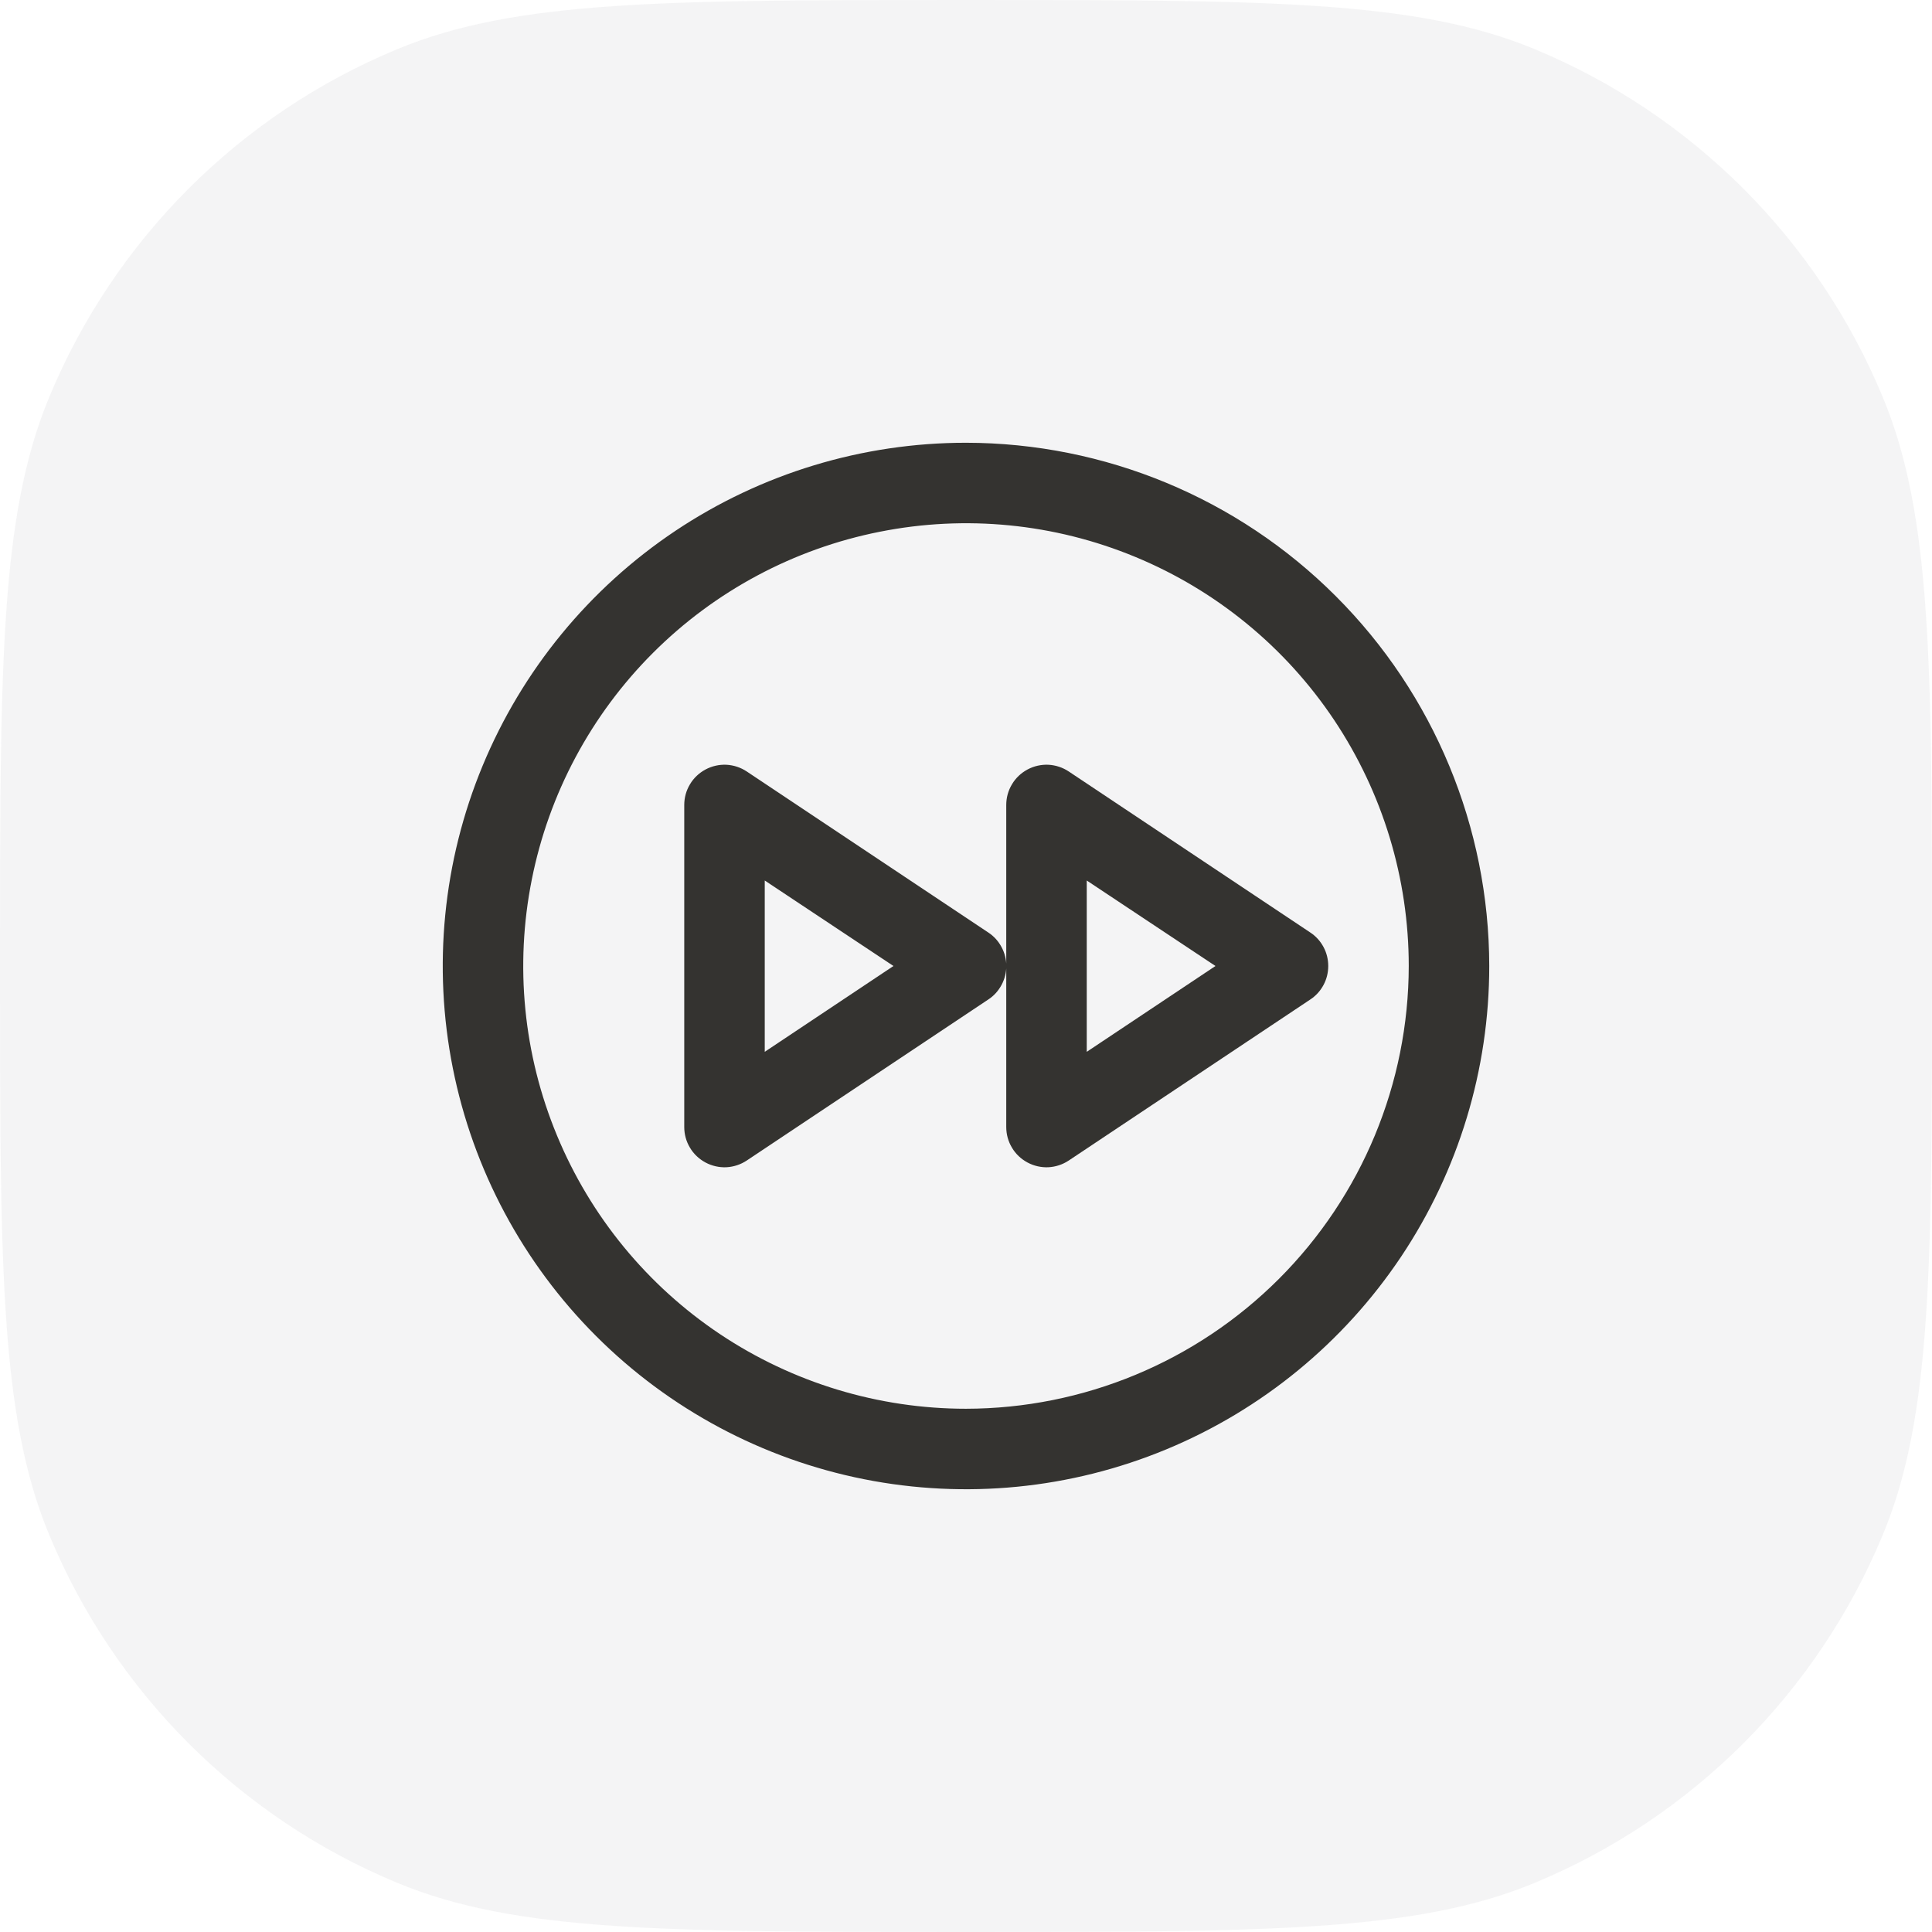 <svg width="24" height="24" viewBox="0 0 24 24" fill="none" xmlns="http://www.w3.org/2000/svg">
<path d="M0 12C0 8.272 0 6.409 0.609 4.939C1.421 2.978 2.978 1.421 4.939 0.609C6.409 0 8.272 0 12 0V0C15.727 0 17.591 0 19.061 0.609C21.022 1.421 22.579 2.978 23.391 4.939C24 6.409 24 8.272 24 12V12C24 15.727 24 17.591 23.391 19.061C22.579 21.022 21.022 22.579 19.061 23.391C17.591 24 15.727 24 12 24V24C8.272 24 6.409 24 4.939 23.391C2.978 22.579 1.421 21.022 0.609 19.061C0 17.591 0 15.727 0 12V12Z" fill="#1A202C" fill-opacity="0.05"/>
<path d="M12 5.5C10.714 5.5 9.458 5.881 8.389 6.595C7.32 7.31 6.487 8.325 5.995 9.513C5.503 10.7 5.374 12.007 5.625 13.268C5.876 14.529 6.495 15.687 7.404 16.596C8.313 17.505 9.471 18.124 10.732 18.375C11.993 18.626 13.3 18.497 14.487 18.005C15.675 17.513 16.69 16.68 17.405 15.611C18.119 14.542 18.5 13.286 18.5 12C18.498 10.277 17.813 8.624 16.594 7.406C15.376 6.187 13.723 5.502 12 5.5ZM12 17.5C10.912 17.5 9.849 17.177 8.944 16.573C8.04 15.969 7.335 15.11 6.919 14.105C6.502 13.1 6.393 11.994 6.606 10.927C6.818 9.86 7.342 8.88 8.111 8.111C8.88 7.342 9.86 6.818 10.927 6.606C11.994 6.393 13.1 6.502 14.105 6.919C15.11 7.335 15.969 8.04 16.573 8.944C17.177 9.849 17.5 10.912 17.5 12C17.498 13.458 16.918 14.856 15.887 15.887C14.856 16.918 13.458 17.498 12 17.5ZM12.277 11.584L9.277 9.584C9.202 9.534 9.115 9.505 9.024 9.5C8.934 9.496 8.844 9.516 8.764 9.559C8.684 9.602 8.617 9.665 8.571 9.743C8.524 9.821 8.5 9.909 8.5 10V14C8.5 14.091 8.524 14.179 8.571 14.257C8.617 14.335 8.684 14.398 8.764 14.441C8.844 14.484 8.934 14.504 9.024 14.5C9.115 14.495 9.202 14.466 9.277 14.416L12.277 12.416C12.346 12.371 12.402 12.309 12.441 12.236C12.48 12.164 12.501 12.082 12.501 12C12.501 11.918 12.48 11.836 12.441 11.764C12.402 11.691 12.346 11.629 12.277 11.584ZM9.5 13.066V10.938L11.099 12L9.5 13.066ZM16.277 11.584L13.277 9.584C13.202 9.534 13.115 9.505 13.024 9.5C12.934 9.496 12.844 9.516 12.764 9.559C12.684 9.602 12.617 9.665 12.571 9.743C12.524 9.821 12.5 9.909 12.5 10V14C12.5 14.091 12.524 14.179 12.571 14.257C12.617 14.335 12.684 14.398 12.764 14.441C12.844 14.484 12.934 14.504 13.024 14.5C13.115 14.495 13.202 14.466 13.277 14.416L16.277 12.416C16.346 12.371 16.402 12.309 16.441 12.236C16.48 12.164 16.5 12.082 16.5 12C16.5 11.918 16.48 11.836 16.441 11.764C16.402 11.691 16.346 11.629 16.277 11.584ZM13.5 13.066V10.938L15.099 12L13.5 13.066Z" fill="#343330"/>
</svg>
